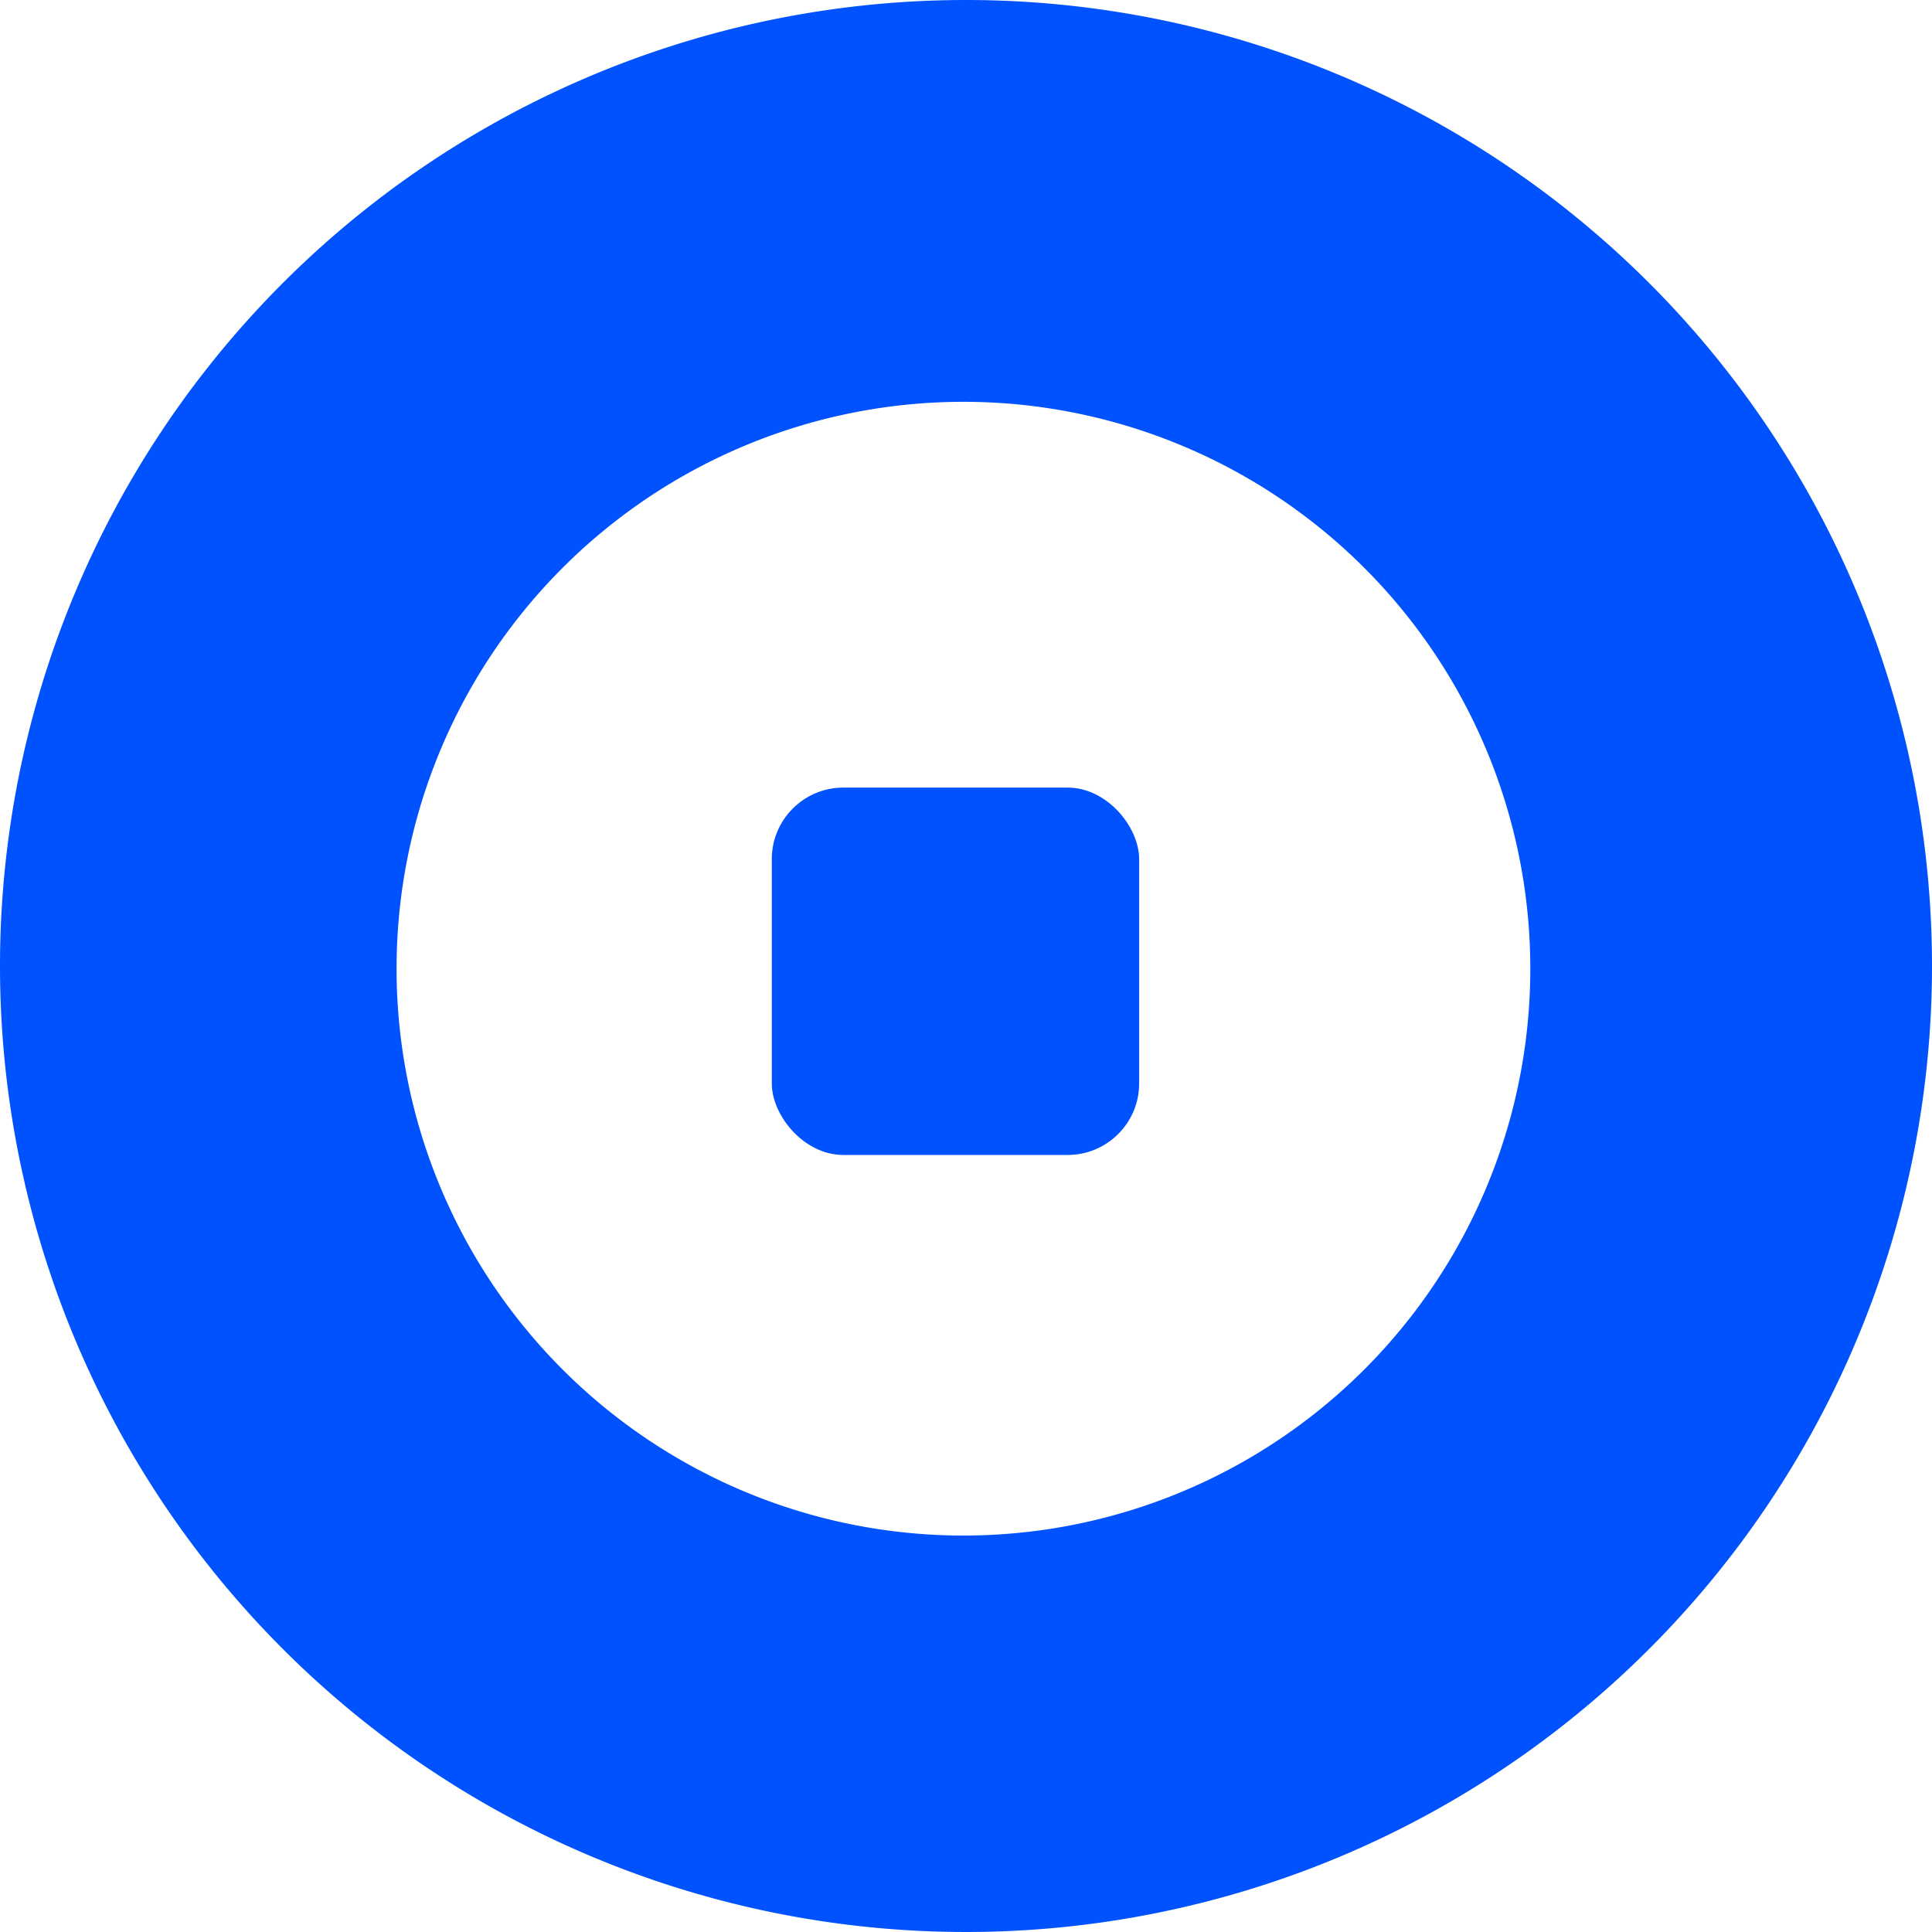 <svg xmlns="http://www.w3.org/2000/svg" viewBox="0 0 324.12 324.12"><defs><style>.cls-1{fill:#0052ff;}</style></defs><g id="Layer_2" data-name="Layer 2"><g id="Layer_1-2" data-name="Layer 1"><path class="cls-1" d="M162.06,0A162.06,162.06,0,1,0,324.12,162.06,162.06,162.06,0,0,0,162.06,0Zm-.43,257.61a95.1,95.1,0,1,1,95.1-95.1A95.1,95.1,0,0,1,161.63,257.61Z"/><rect class="cls-1" x="129.48" y="132.13" width="61.63" height="61.63" rx="12"/></g></g></svg>